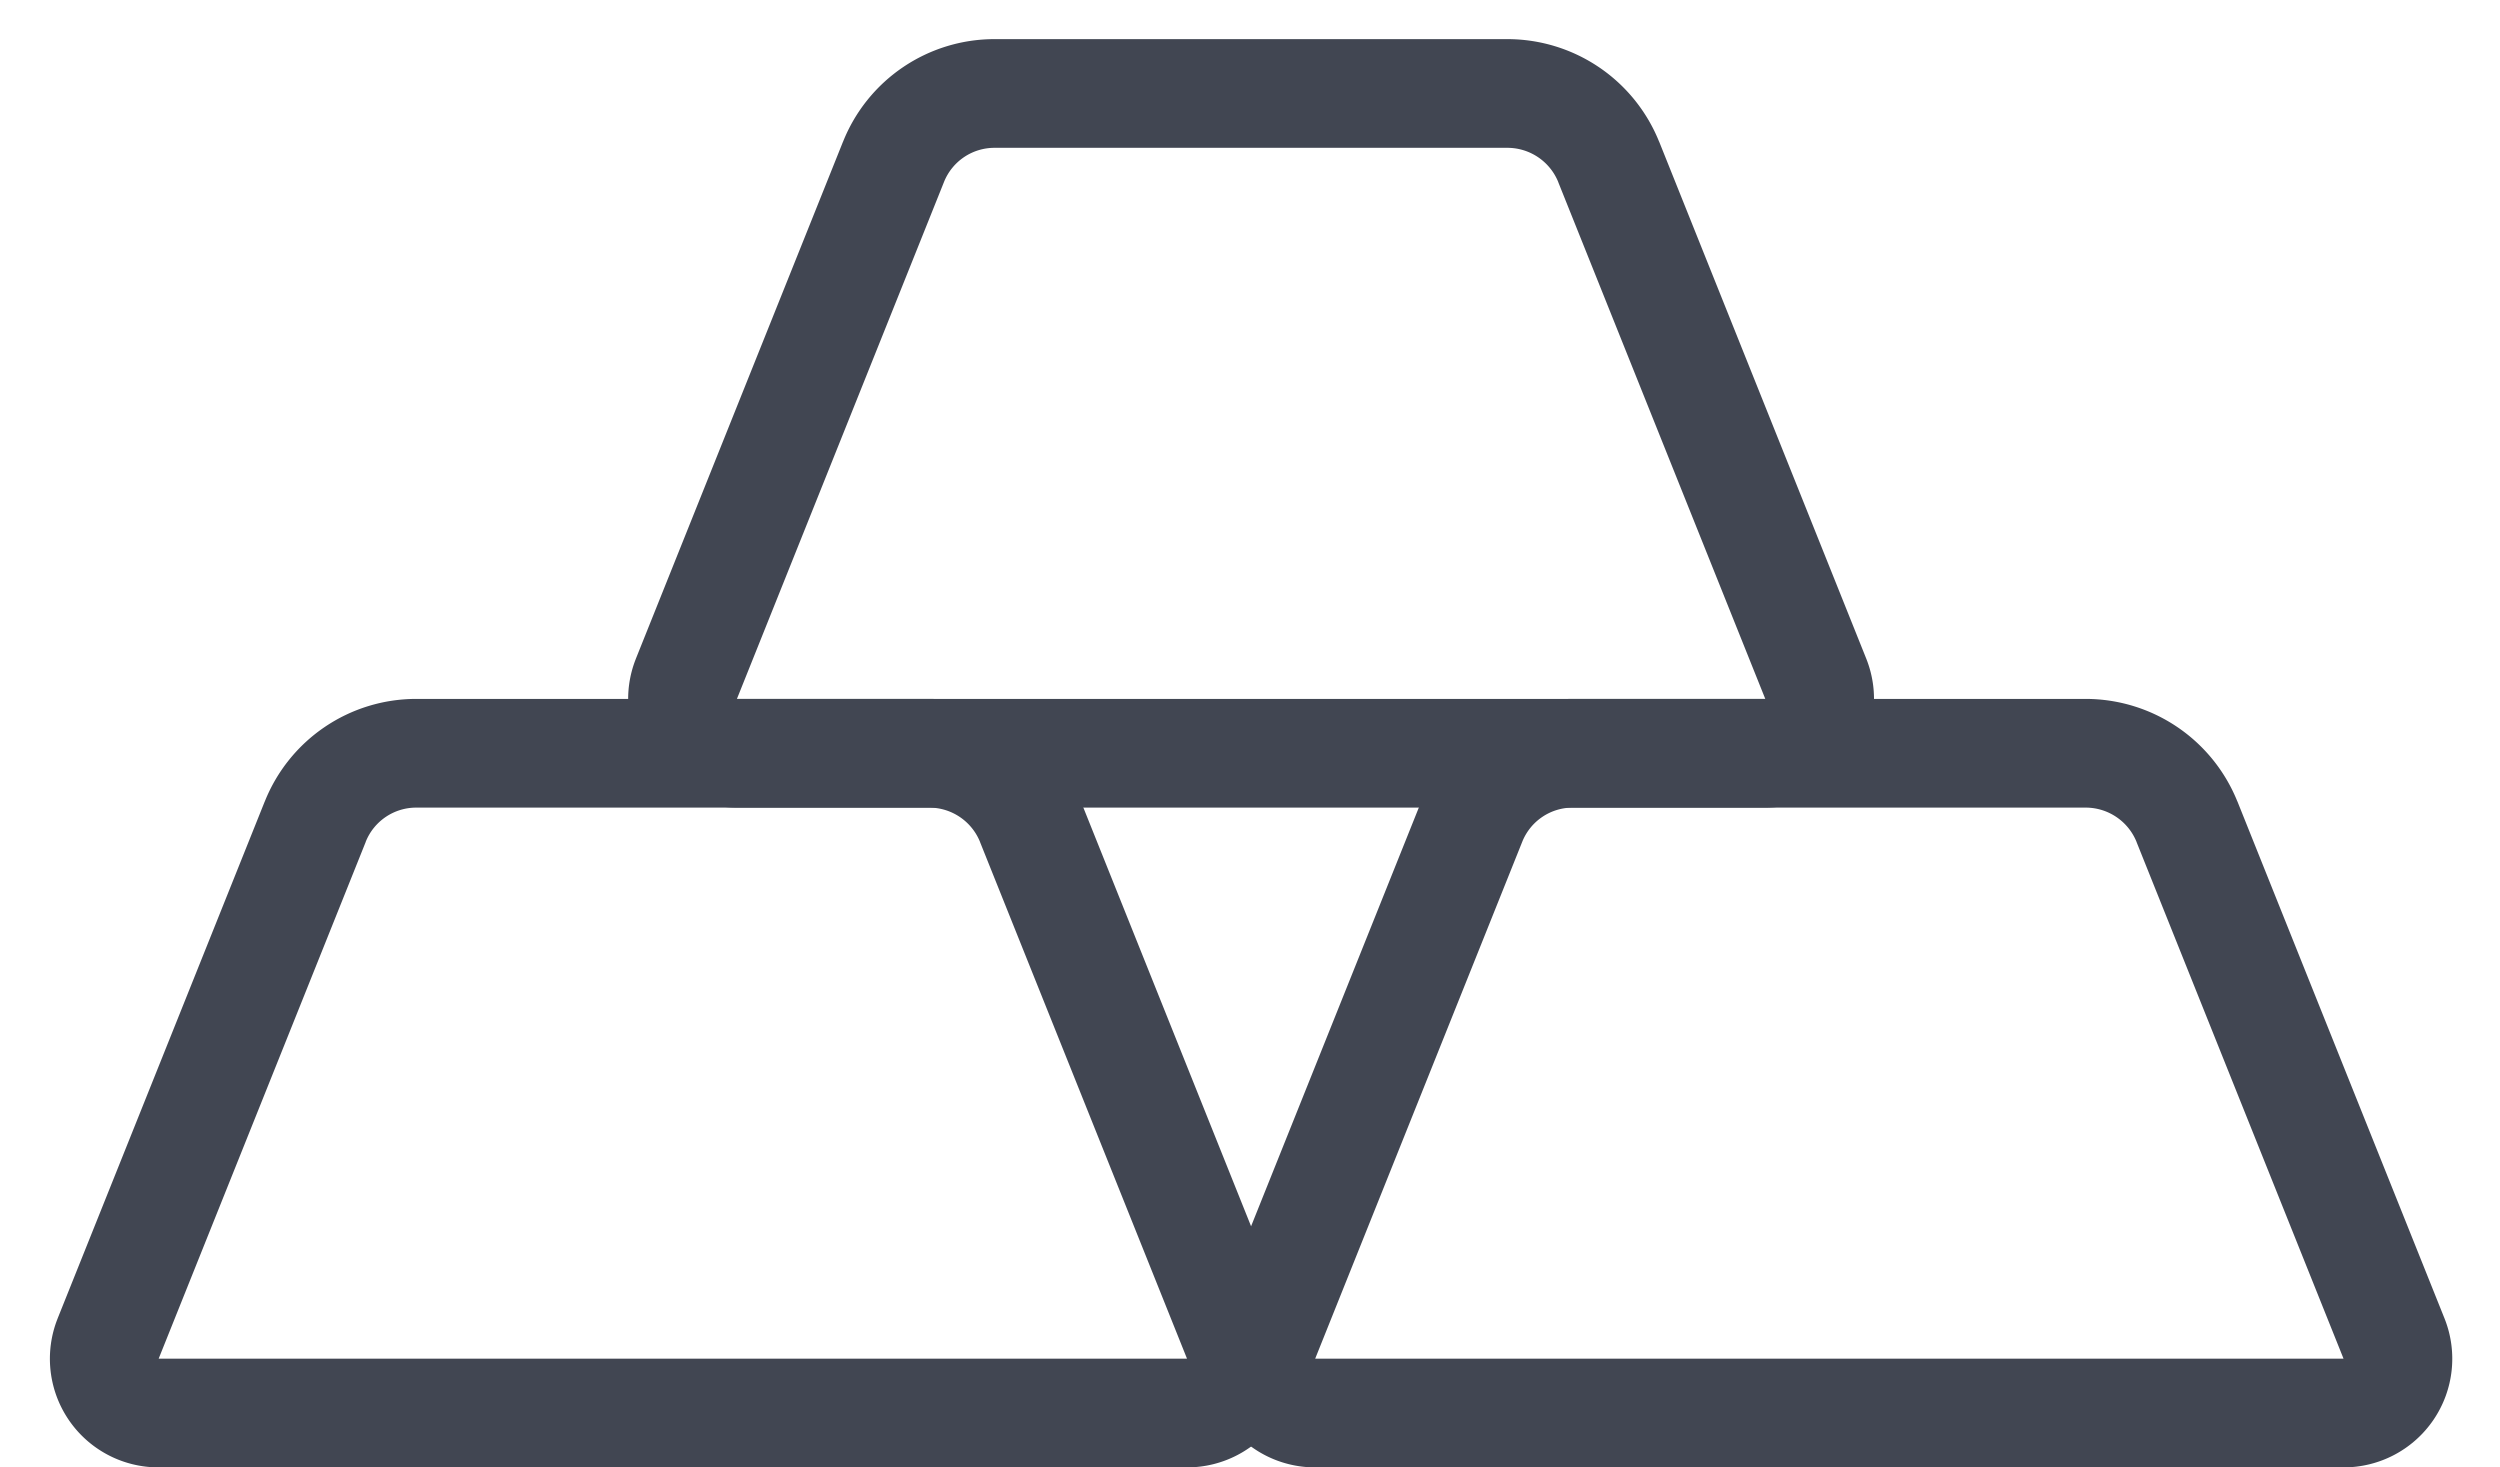 <svg width="46" height="27" fill="none" xmlns="http://www.w3.org/2000/svg"><path fill-rule="evenodd" clip-rule="evenodd" d="M18.3 2.72a1 1 0 0 0-.93.627l-.002.005-3.808 9.506v.002h18.92v-.003l-3.806-9.5v-.002a1.01 1.01 0 0 0-.934-.635H18.3Zm-2.789-.11a3 3 0 0 1 2.79-1.89h9.44a3.01 3.01 0 0 1 2.785 1.883l.003.005 3.812 9.516a1.999 1.999 0 0 1-1.86 2.736H13.56a1.999 1.999 0 0 1-1.861-2.736l.002-.006 3.808-9.505.001-.003Z" fill="#414652"/><path fill-rule="evenodd" clip-rule="evenodd" d="M7.66 14.86a1 1 0 0 0-.93.627l-.001.005-3.809 9.506V25h18.92v-.003l-3.806-9.5v-.002a1.01 1.01 0 0 0-.934-.635H7.66Zm-2.789-.11a3 3 0 0 1 2.79-1.89h9.44a3.01 3.01 0 0 1 2.785 1.883l.003.005 3.812 9.516A1.999 1.999 0 0 1 21.84 27H2.92a1.999 1.999 0 0 1-1.861-2.736l.002-.006 3.808-9.505.001-.002Z" fill="#414652"/><path fill-rule="evenodd" clip-rule="evenodd" d="M28.94 14.86a1 1 0 0 0-.93.627l-.002.005-3.808 9.506V25h18.92v-.003l-3.806-9.5v-.002a1.01 1.01 0 0 0-.934-.635h-9.44Zm-2.789-.11a3 3 0 0 1 2.79-1.89h9.44a3.01 3.01 0 0 1 2.785 1.883l.003.005 3.812 9.516A1.999 1.999 0 0 1 43.12 27H24.2a1.999 1.999 0 0 1-1.861-2.736l.002-.006 3.808-9.505.001-.002Z" fill="#414652"/></svg>